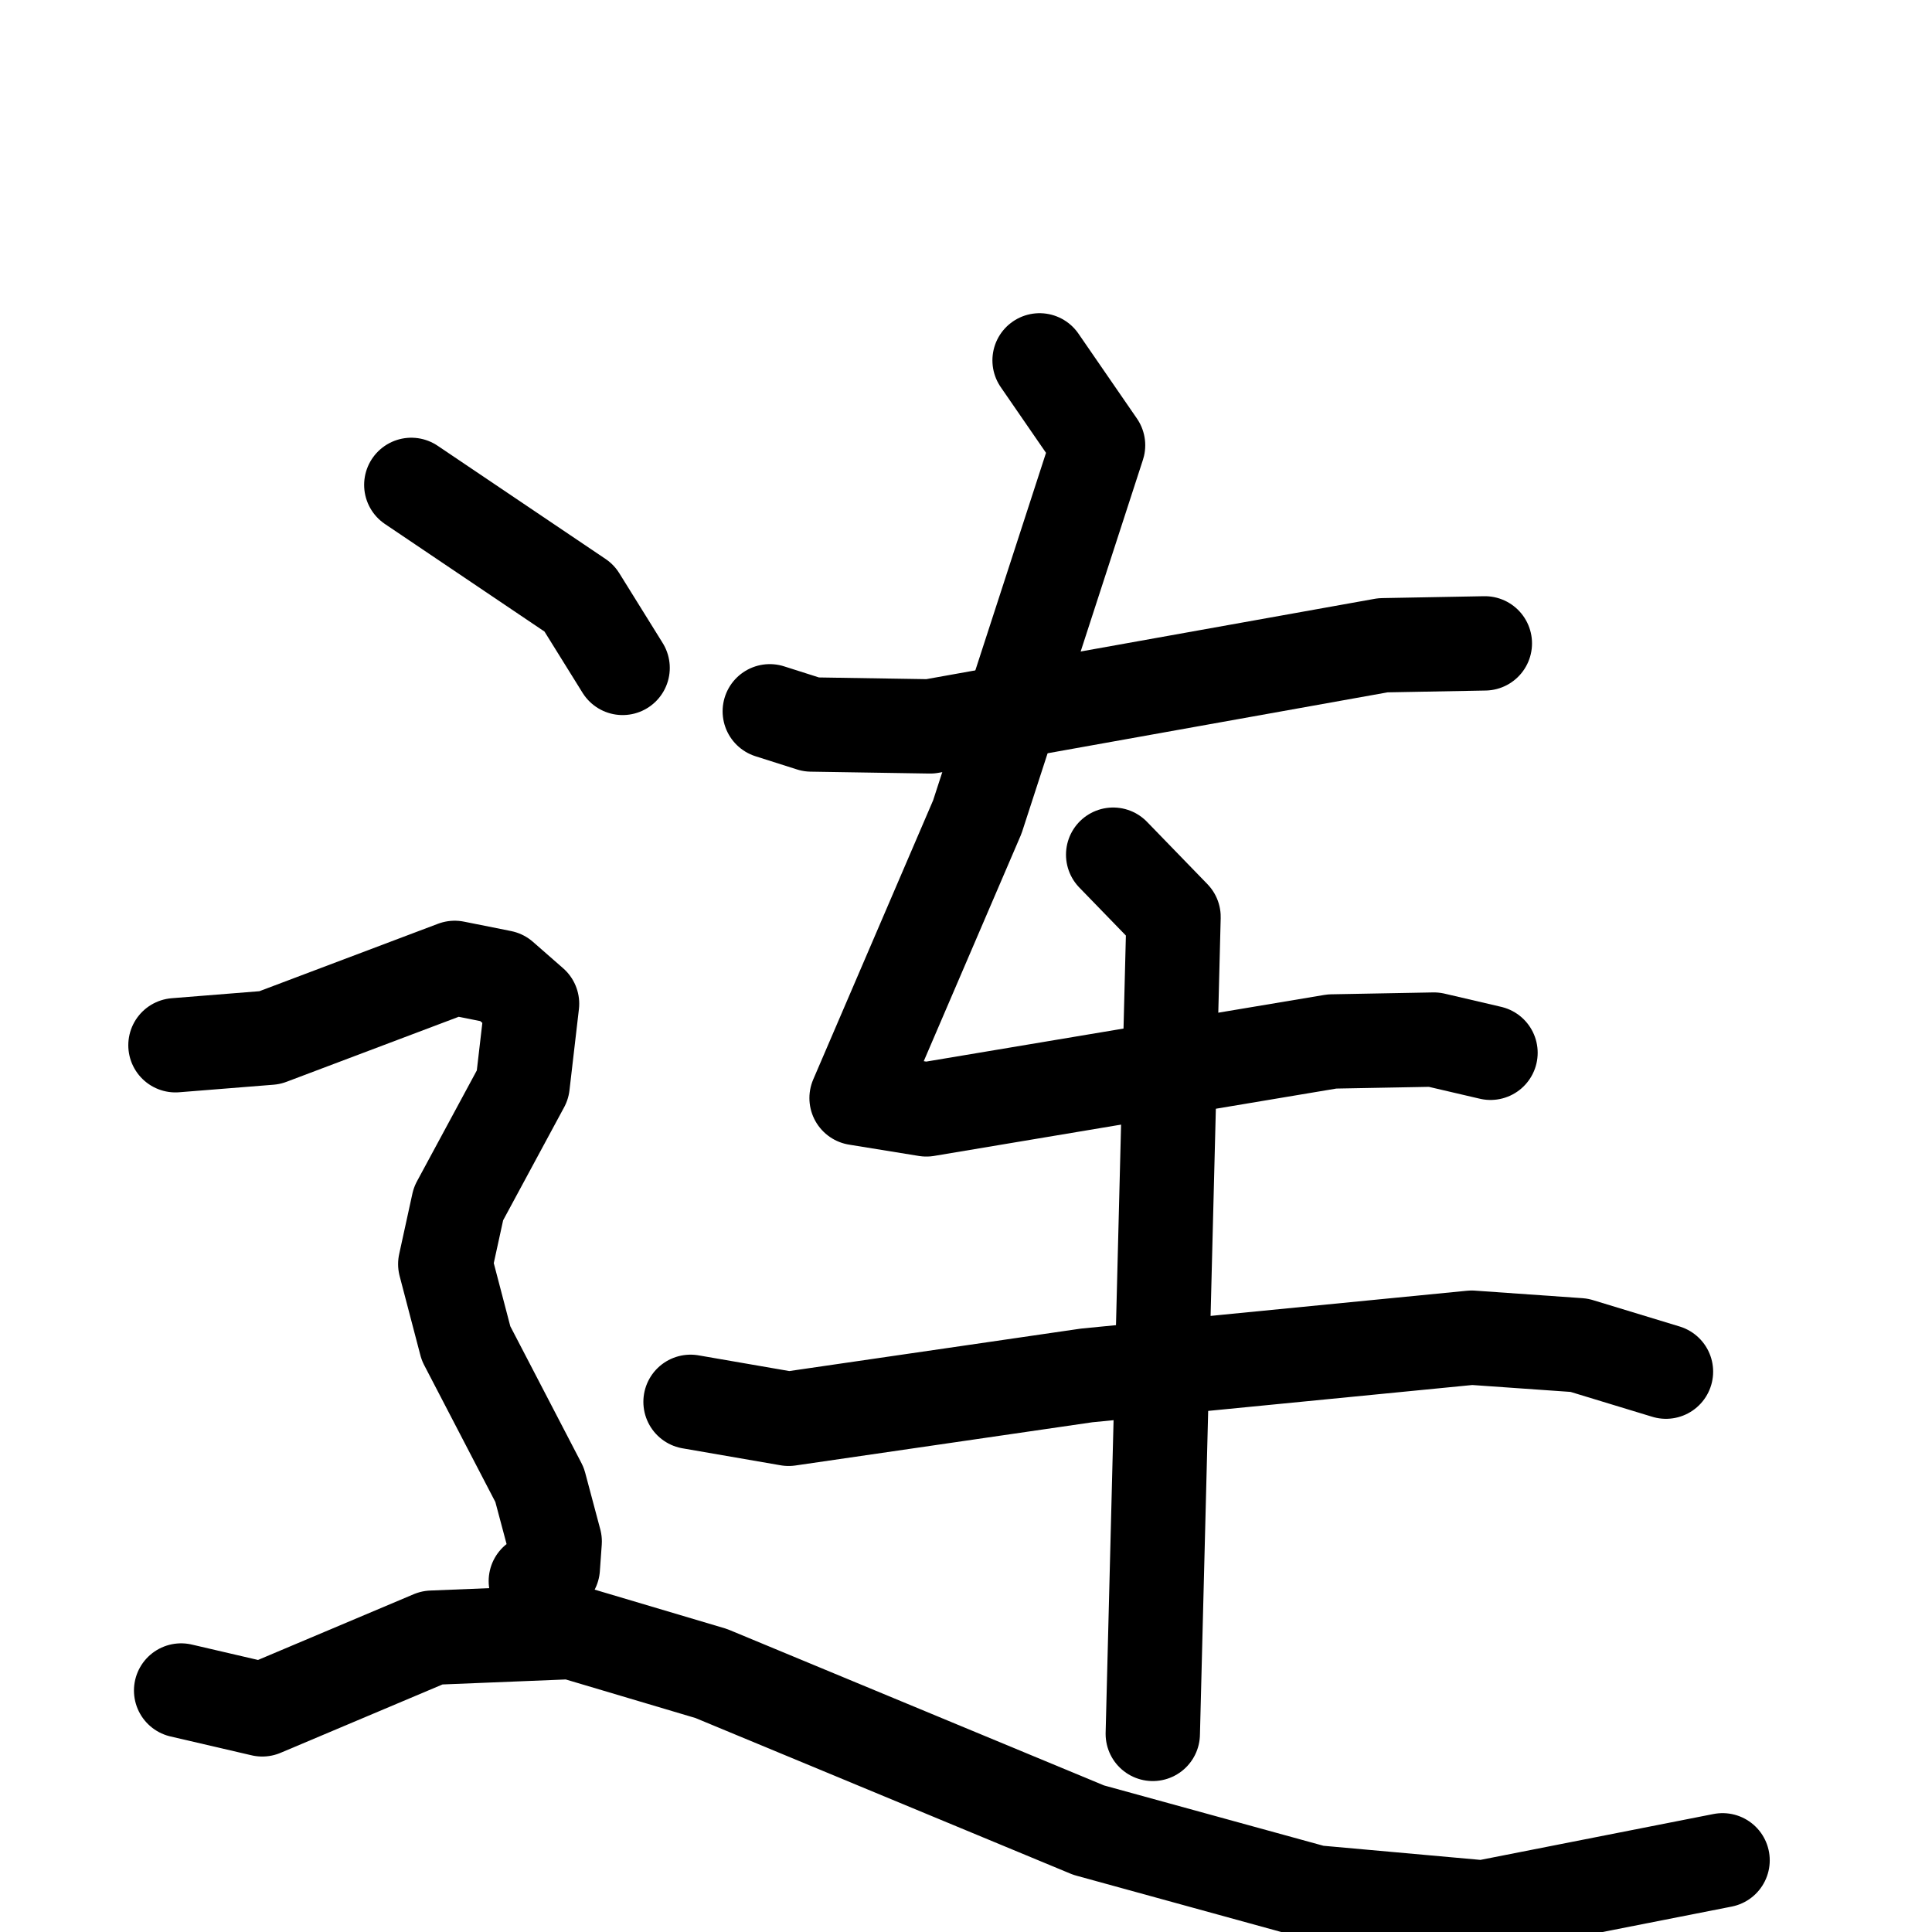 <svg xmlns="http://www.w3.org/2000/svg" viewBox="0 0 1024 1024">
  <g style="fill:none;stroke:#000000;stroke-width:50;stroke-linecap:round;stroke-linejoin:round;" transform="scale(1, 1) translate(0, 0)">
    <path d="M 408.0,377.0 L 430.0,384.0 L 493.0,385.0 L 733.0,342.0 L 787.0,341.0"/>
    <path d="M 551.0,191.0 L 582.0,236.0 L 518.0,433.0 L 454.0,582.0 L 491.0,588.0 L 706.0,552.0 L 760.0,551.0 L 790.0,558.0"/>
    <path d="M 366.0,743.0 L 418.0,752.0 L 576.0,729.0 L 780.0,709.0 L 837.0,713.0 L 883.0,727.0"/>
    <path d="M 590.0,453.0 L 622.0,486.0 L 611.0,919.0"/>
    <path d="M 218.0,257.0 L 307.0,317.0 L 330.0,354.0"/>
    <path d="M 93.0,554.0 L 143.0,550.0 L 241.0,513.0 L 266.0,518.0 L 282.0,532.0 L 277.0,575.0 L 243.0,638.0 L 236.0,670.0 L 247.0,712.0 L 286.0,787.0 L 294.0,817.0 L 293.0,831.0 L 284.0,838.0"/>
    <path d="M 96.0,896.0 L 139.0,906.0 L 229.0,868.0 L 303.0,865.0 L 377.0,887.0 L 577.0,970.0 L 697.0,1003.0 L 786.0,1011.0 L 913.0,986.0"/>
  </g>
</svg>
